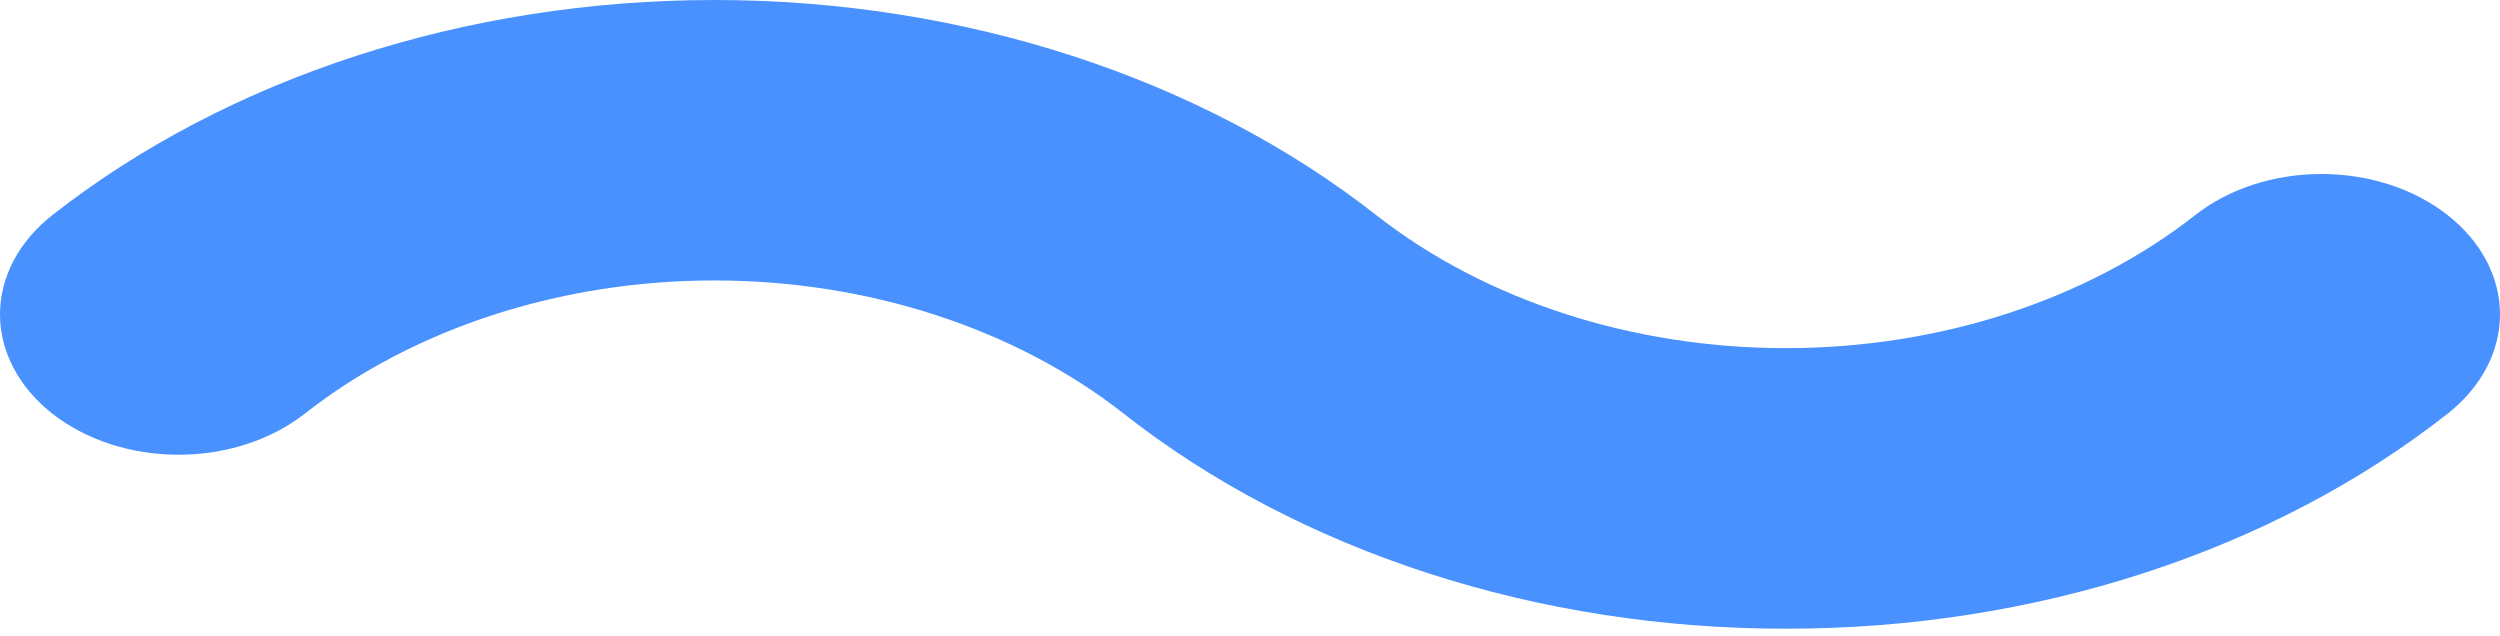 <svg width="55" height="14" viewBox="0 0 55 14" fill="none" xmlns="http://www.w3.org/2000/svg">
<path d="M39.286 13.831C36.582 13.834 33.903 13.418 31.404 12.606C28.905 11.794 26.634 10.603 24.722 9.1C22.332 7.224 19.092 6.17 15.714 6.17C12.336 6.17 9.096 7.224 6.706 9.1C6.341 9.386 5.908 9.614 5.431 9.769C4.955 9.924 4.444 10.004 3.928 10.004C3.412 10.004 2.901 9.924 2.425 9.769C1.948 9.614 1.515 9.386 1.151 9.1C0.786 8.813 0.496 8.472 0.299 8.098C0.102 7.723 -7.68662e-09 7.322 0 6.916C7.68663e-09 6.511 0.102 6.109 0.299 5.734C0.496 5.36 0.786 5.019 1.151 4.733C5.017 1.702 10.254 0 15.714 0C21.174 0 26.411 1.702 30.278 4.733C32.669 6.607 35.909 7.659 39.286 7.659C42.663 7.659 45.903 6.607 48.294 4.733C49.031 4.153 50.03 3.828 51.072 3.828C52.114 3.828 53.113 4.153 53.849 4.733C54.586 5.312 55 6.097 55 6.916C55 7.735 54.586 8.52 53.849 9.1C51.938 10.603 49.667 11.795 47.168 12.607C44.669 13.419 41.99 13.835 39.286 13.831Z" fill="#4891FF"/>
</svg>
